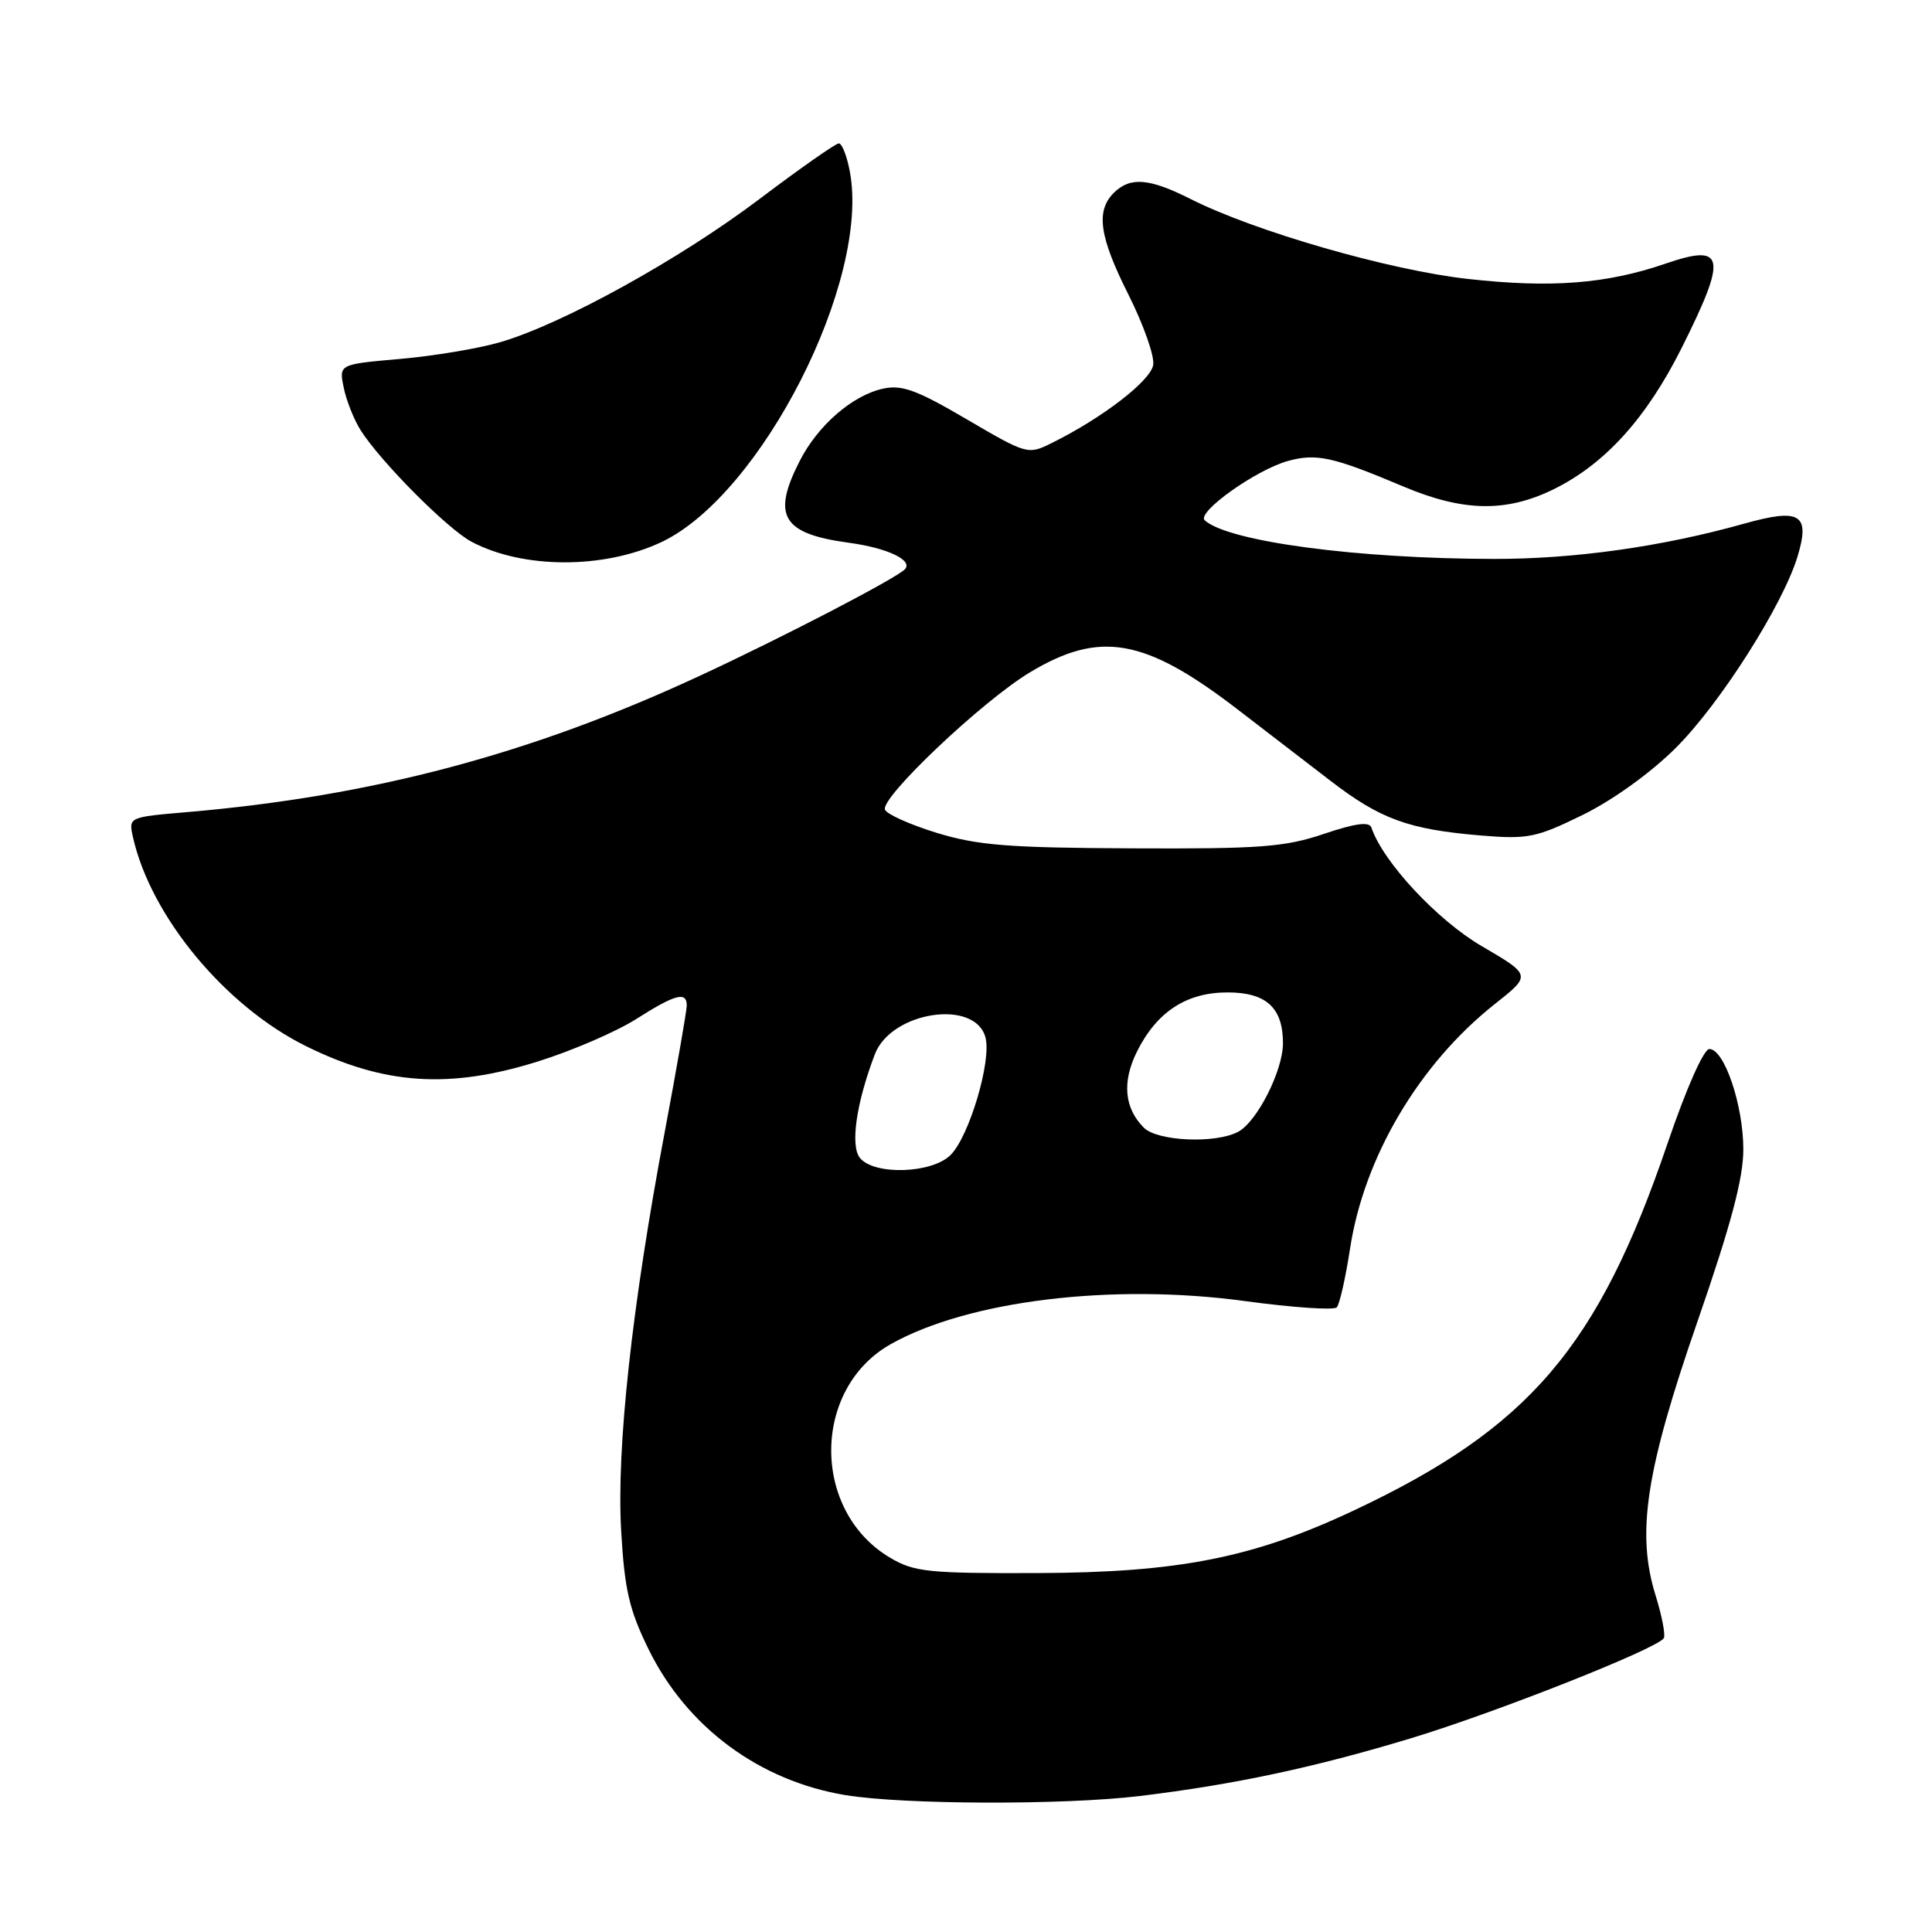 <?xml version="1.0" encoding="UTF-8" standalone="no"?>
<!DOCTYPE svg PUBLIC "-//W3C//DTD SVG 1.1//EN" "http://www.w3.org/Graphics/SVG/1.1/DTD/svg11.dtd" >
<svg xmlns="http://www.w3.org/2000/svg" xmlns:xlink="http://www.w3.org/1999/xlink" version="1.1" viewBox="0 0 256 256">
 <g >
 <path fill="currentColor"
d=" M 151.03 237.98 C 163.50 236.47 174.09 234.22 186.89 230.35 C 198.17 226.94 219.59 218.46 220.46 217.07 C 220.71 216.67 220.22 214.13 219.38 211.42 C 216.80 203.14 218.06 194.90 224.95 175.03 C 229.37 162.27 231.00 156.13 231.00 152.30 C 231.00 146.45 228.48 139.00 226.50 139.00 C 225.75 139.00 223.44 144.22 220.95 151.53 C 211.76 178.53 202.61 189.22 179.38 200.15 C 166.06 206.42 156.19 208.37 137.50 208.44 C 123.10 208.49 121.15 208.30 118.00 206.44 C 107.50 200.28 107.53 184.01 118.04 178.10 C 128.31 172.33 147.37 170.01 164.97 172.40 C 171.28 173.26 176.75 173.63 177.13 173.23 C 177.50 172.83 178.29 169.35 178.88 165.50 C 180.73 153.32 188.05 140.96 198.11 133.01 C 202.91 129.21 202.91 129.21 196.34 125.37 C 190.42 121.91 183.25 114.20 181.72 109.66 C 181.44 108.84 179.62 109.08 175.41 110.50 C 170.25 112.24 167.01 112.49 150.00 112.41 C 133.54 112.34 129.50 112.01 124.06 110.34 C 120.52 109.24 117.46 107.87 117.26 107.27 C 116.71 105.63 130.11 92.94 136.42 89.12 C 145.75 83.49 151.70 84.55 164.00 94.01 C 167.57 96.76 173.11 101.02 176.31 103.47 C 182.91 108.55 186.66 109.91 196.26 110.71 C 202.47 111.22 203.55 111.00 209.76 107.96 C 213.75 105.99 218.78 102.37 222.08 99.07 C 227.94 93.22 236.25 80.14 238.19 73.72 C 239.88 68.12 238.54 67.30 231.10 69.39 C 220.23 72.44 208.66 74.07 198.00 74.06 C 179.83 74.04 162.76 71.76 159.64 68.95 C 158.48 67.91 166.41 62.26 170.66 61.08 C 174.43 60.04 176.63 60.53 185.92 64.45 C 193.82 67.79 199.48 67.92 205.74 64.89 C 212.60 61.56 218.14 55.47 222.85 46.06 C 228.91 33.94 228.58 32.22 220.67 34.94 C 212.85 37.62 205.53 38.19 194.50 36.96 C 184.09 35.80 166.29 30.67 157.78 26.38 C 152.27 23.60 149.74 23.40 147.57 25.57 C 145.17 27.98 145.67 31.39 149.56 39.11 C 151.51 43.00 152.98 47.15 152.81 48.33 C 152.51 50.43 146.10 55.37 139.33 58.72 C 136.21 60.27 136.06 60.22 128.10 55.56 C 121.47 51.67 119.50 50.95 117.00 51.50 C 112.95 52.39 108.36 56.37 105.96 61.09 C 102.24 68.37 103.65 70.72 112.49 71.92 C 117.61 72.61 121.07 74.26 119.88 75.45 C 118.63 76.70 103.80 84.41 92.76 89.53 C 70.43 99.91 49.40 105.50 24.77 107.61 C 17.06 108.27 17.03 108.28 17.61 110.89 C 19.95 121.39 29.81 133.31 40.55 138.62 C 50.90 143.74 59.54 144.32 71.21 140.67 C 75.77 139.25 81.65 136.71 84.28 135.04 C 89.49 131.73 91.00 131.33 91.00 133.25 C 90.99 133.94 89.68 141.47 88.08 150.00 C 83.72 173.13 81.67 191.95 82.31 202.88 C 82.76 210.68 83.38 213.33 85.96 218.58 C 91.03 228.87 100.62 235.97 112.01 237.86 C 119.70 239.13 140.93 239.20 151.03 237.98 Z  M 87.62 71.84 C 100.86 65.61 115.33 37.20 112.61 22.75 C 112.23 20.69 111.57 19.00 111.15 19.00 C 110.74 19.00 106.01 22.31 100.65 26.36 C 90.08 34.35 74.56 42.92 66.32 45.33 C 63.47 46.17 57.49 47.17 53.02 47.56 C 44.90 48.27 44.90 48.27 45.55 51.38 C 45.90 53.10 46.91 55.62 47.78 57.00 C 50.45 61.20 59.30 70.10 62.49 71.79 C 69.33 75.40 80.00 75.42 87.62 71.84 Z  M 113.96 153.45 C 112.64 151.86 113.44 146.21 115.92 139.70 C 118.10 133.99 129.29 132.32 130.59 137.51 C 131.38 140.65 128.42 150.58 125.96 153.04 C 123.50 155.50 115.88 155.76 113.96 153.45 Z  M 151.57 149.43 C 148.97 146.83 148.66 143.36 150.65 139.35 C 153.28 134.07 157.20 131.50 162.65 131.50 C 167.79 131.50 170.00 133.53 170.00 138.23 C 170.00 141.86 166.58 148.62 164.06 149.97 C 161.08 151.56 153.38 151.23 151.57 149.43 Z "/>
</g>
</svg>